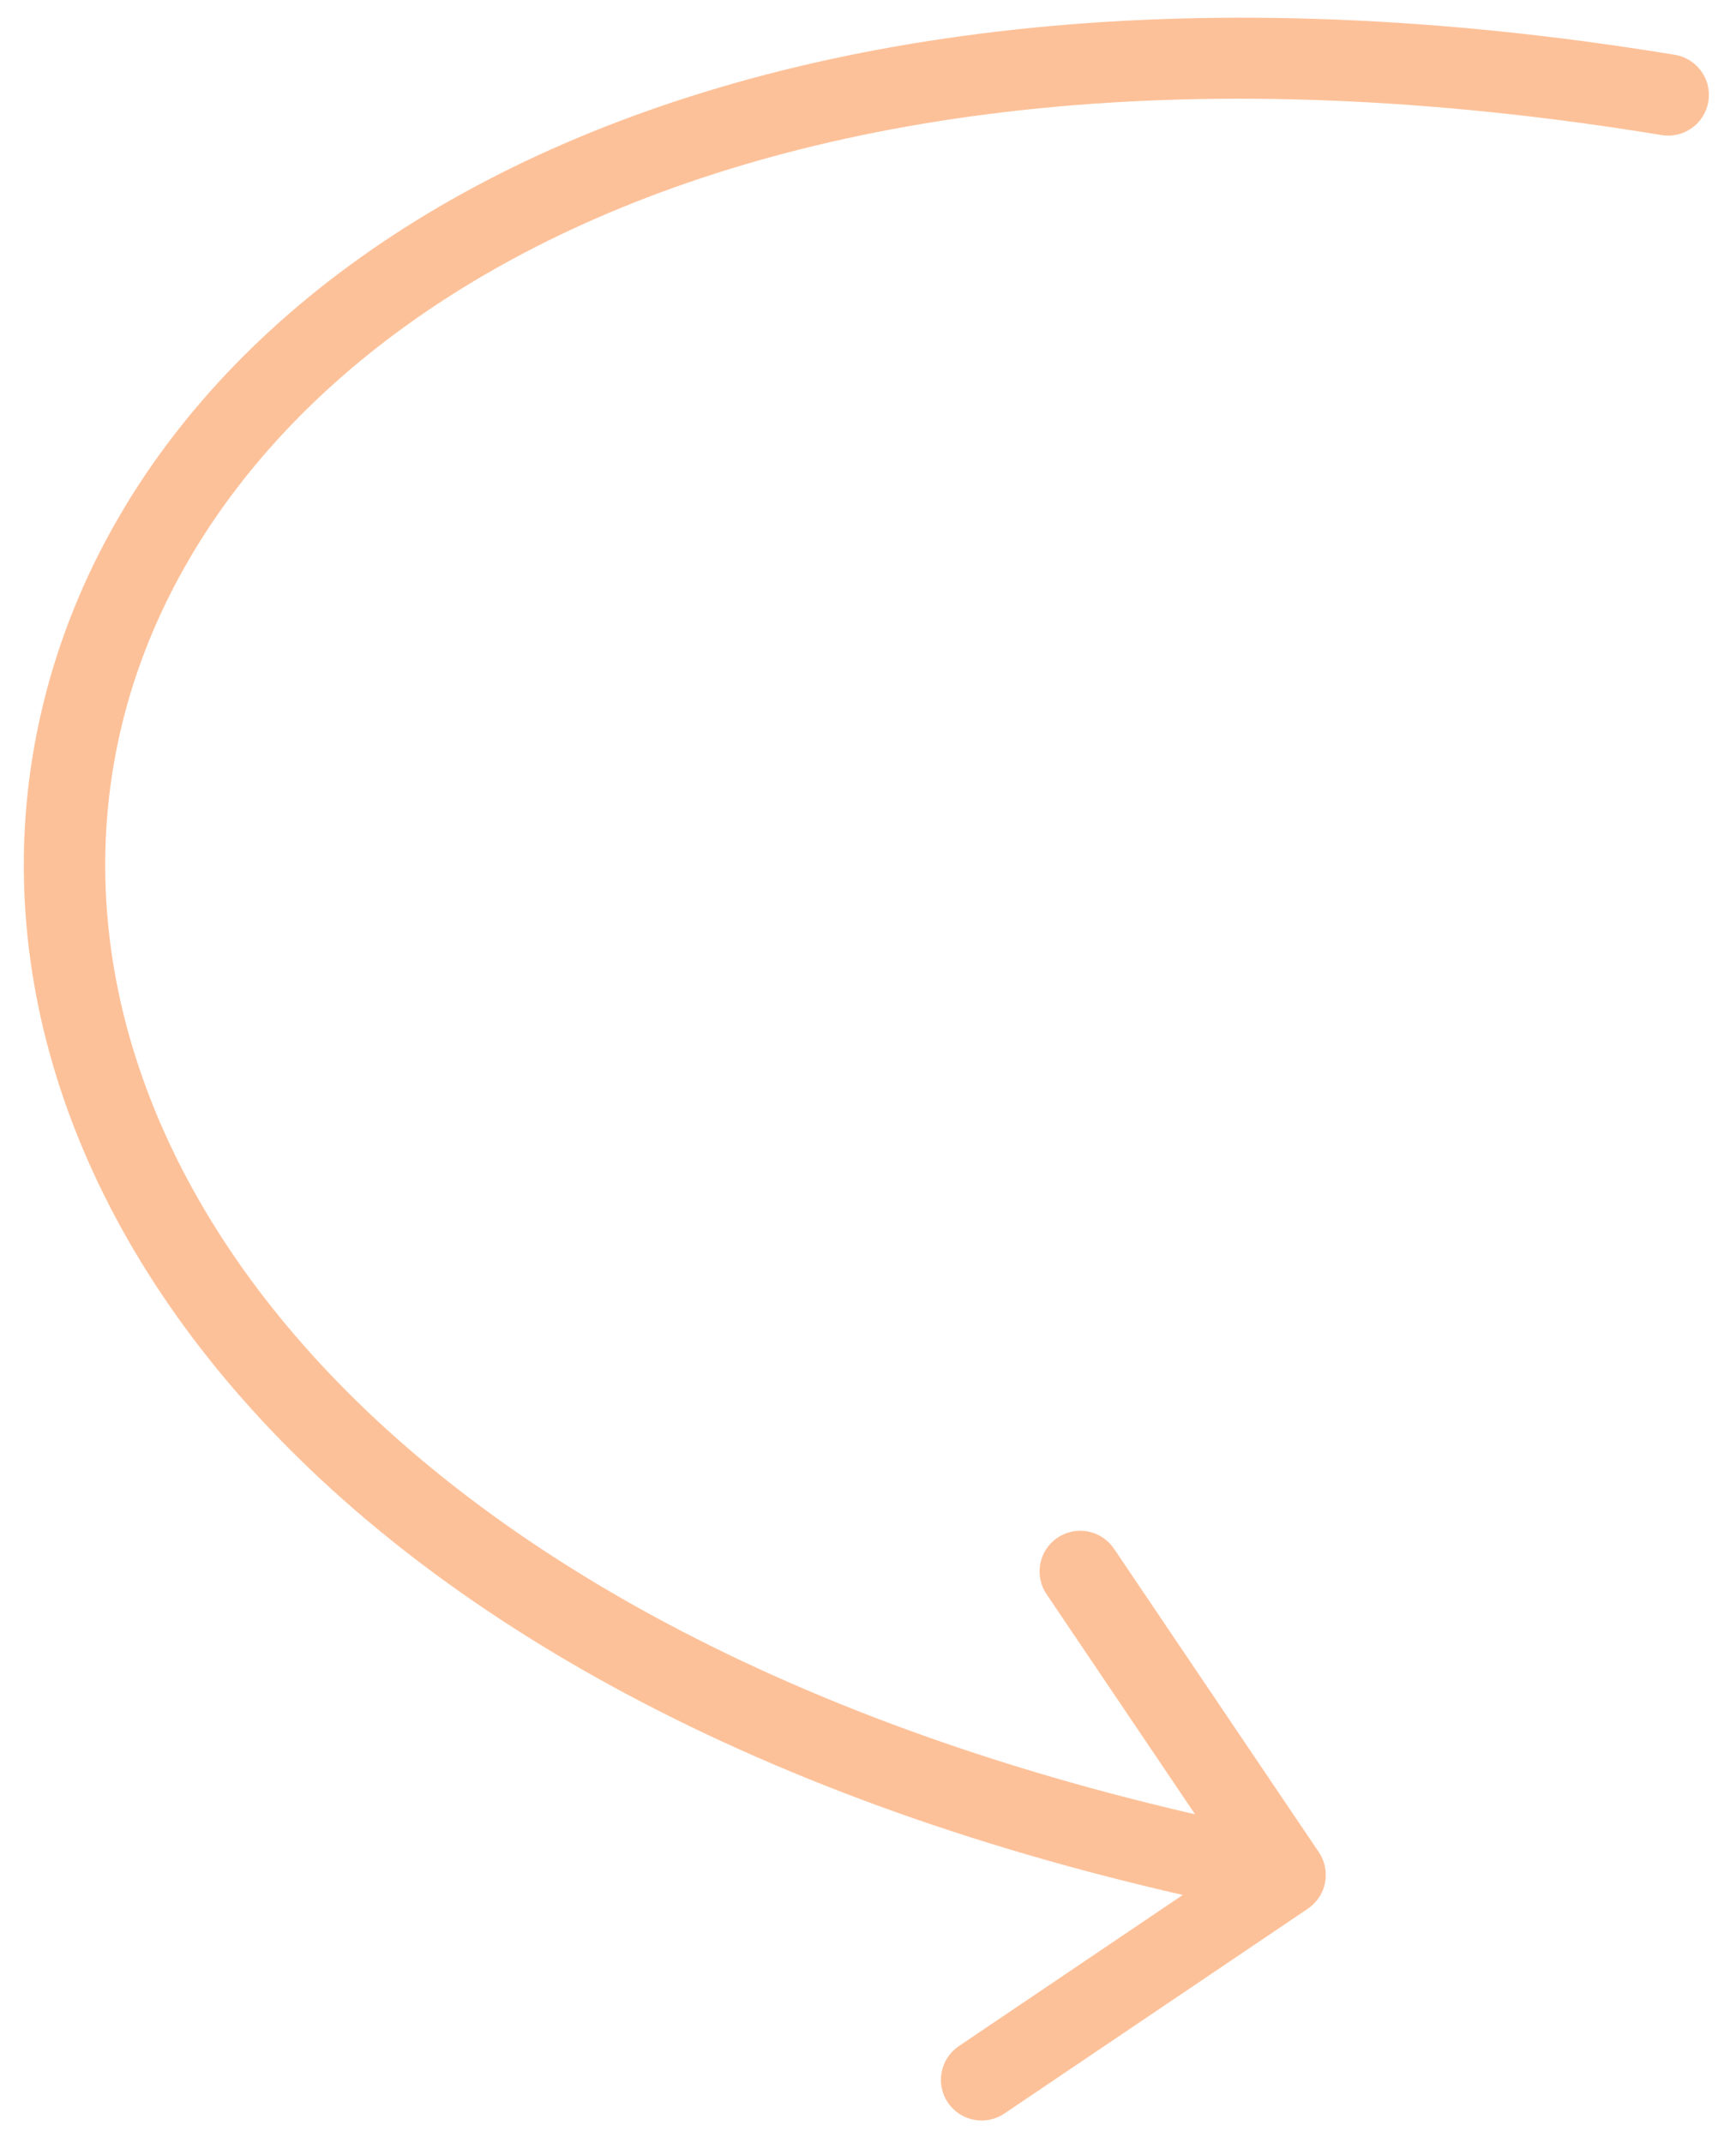 <svg width="64" height="79" viewBox="0 0 64 79" fill="none" xmlns="http://www.w3.org/2000/svg">
<path d="M61.258 4.98C62.075 5.114 62.847 4.561 62.981 3.743C63.115 2.926 62.562 2.154 61.744 2.02L61.258 4.98ZM48.217 70.364C48.903 69.9 49.084 68.968 48.621 68.281L41.068 57.092C40.605 56.405 39.672 56.224 38.986 56.688C38.299 57.151 38.118 58.083 38.582 58.77L45.295 68.716L35.349 75.43C34.662 75.893 34.481 76.826 34.945 77.512C35.408 78.199 36.341 78.38 37.027 77.916L48.217 70.364ZM61.744 2.02C26.779 -3.722 5.043 9.4 1.407 26.773C-0.402 35.418 2.417 44.76 9.989 52.719C17.547 60.666 29.834 67.244 47.092 70.593L47.663 67.648C30.837 64.383 19.18 58.029 12.162 50.652C5.157 43.288 2.768 34.917 4.344 27.387C7.478 12.41 26.889 -0.664 61.258 4.98L61.744 2.02Z" fill="#FDC199"/>
</svg>
